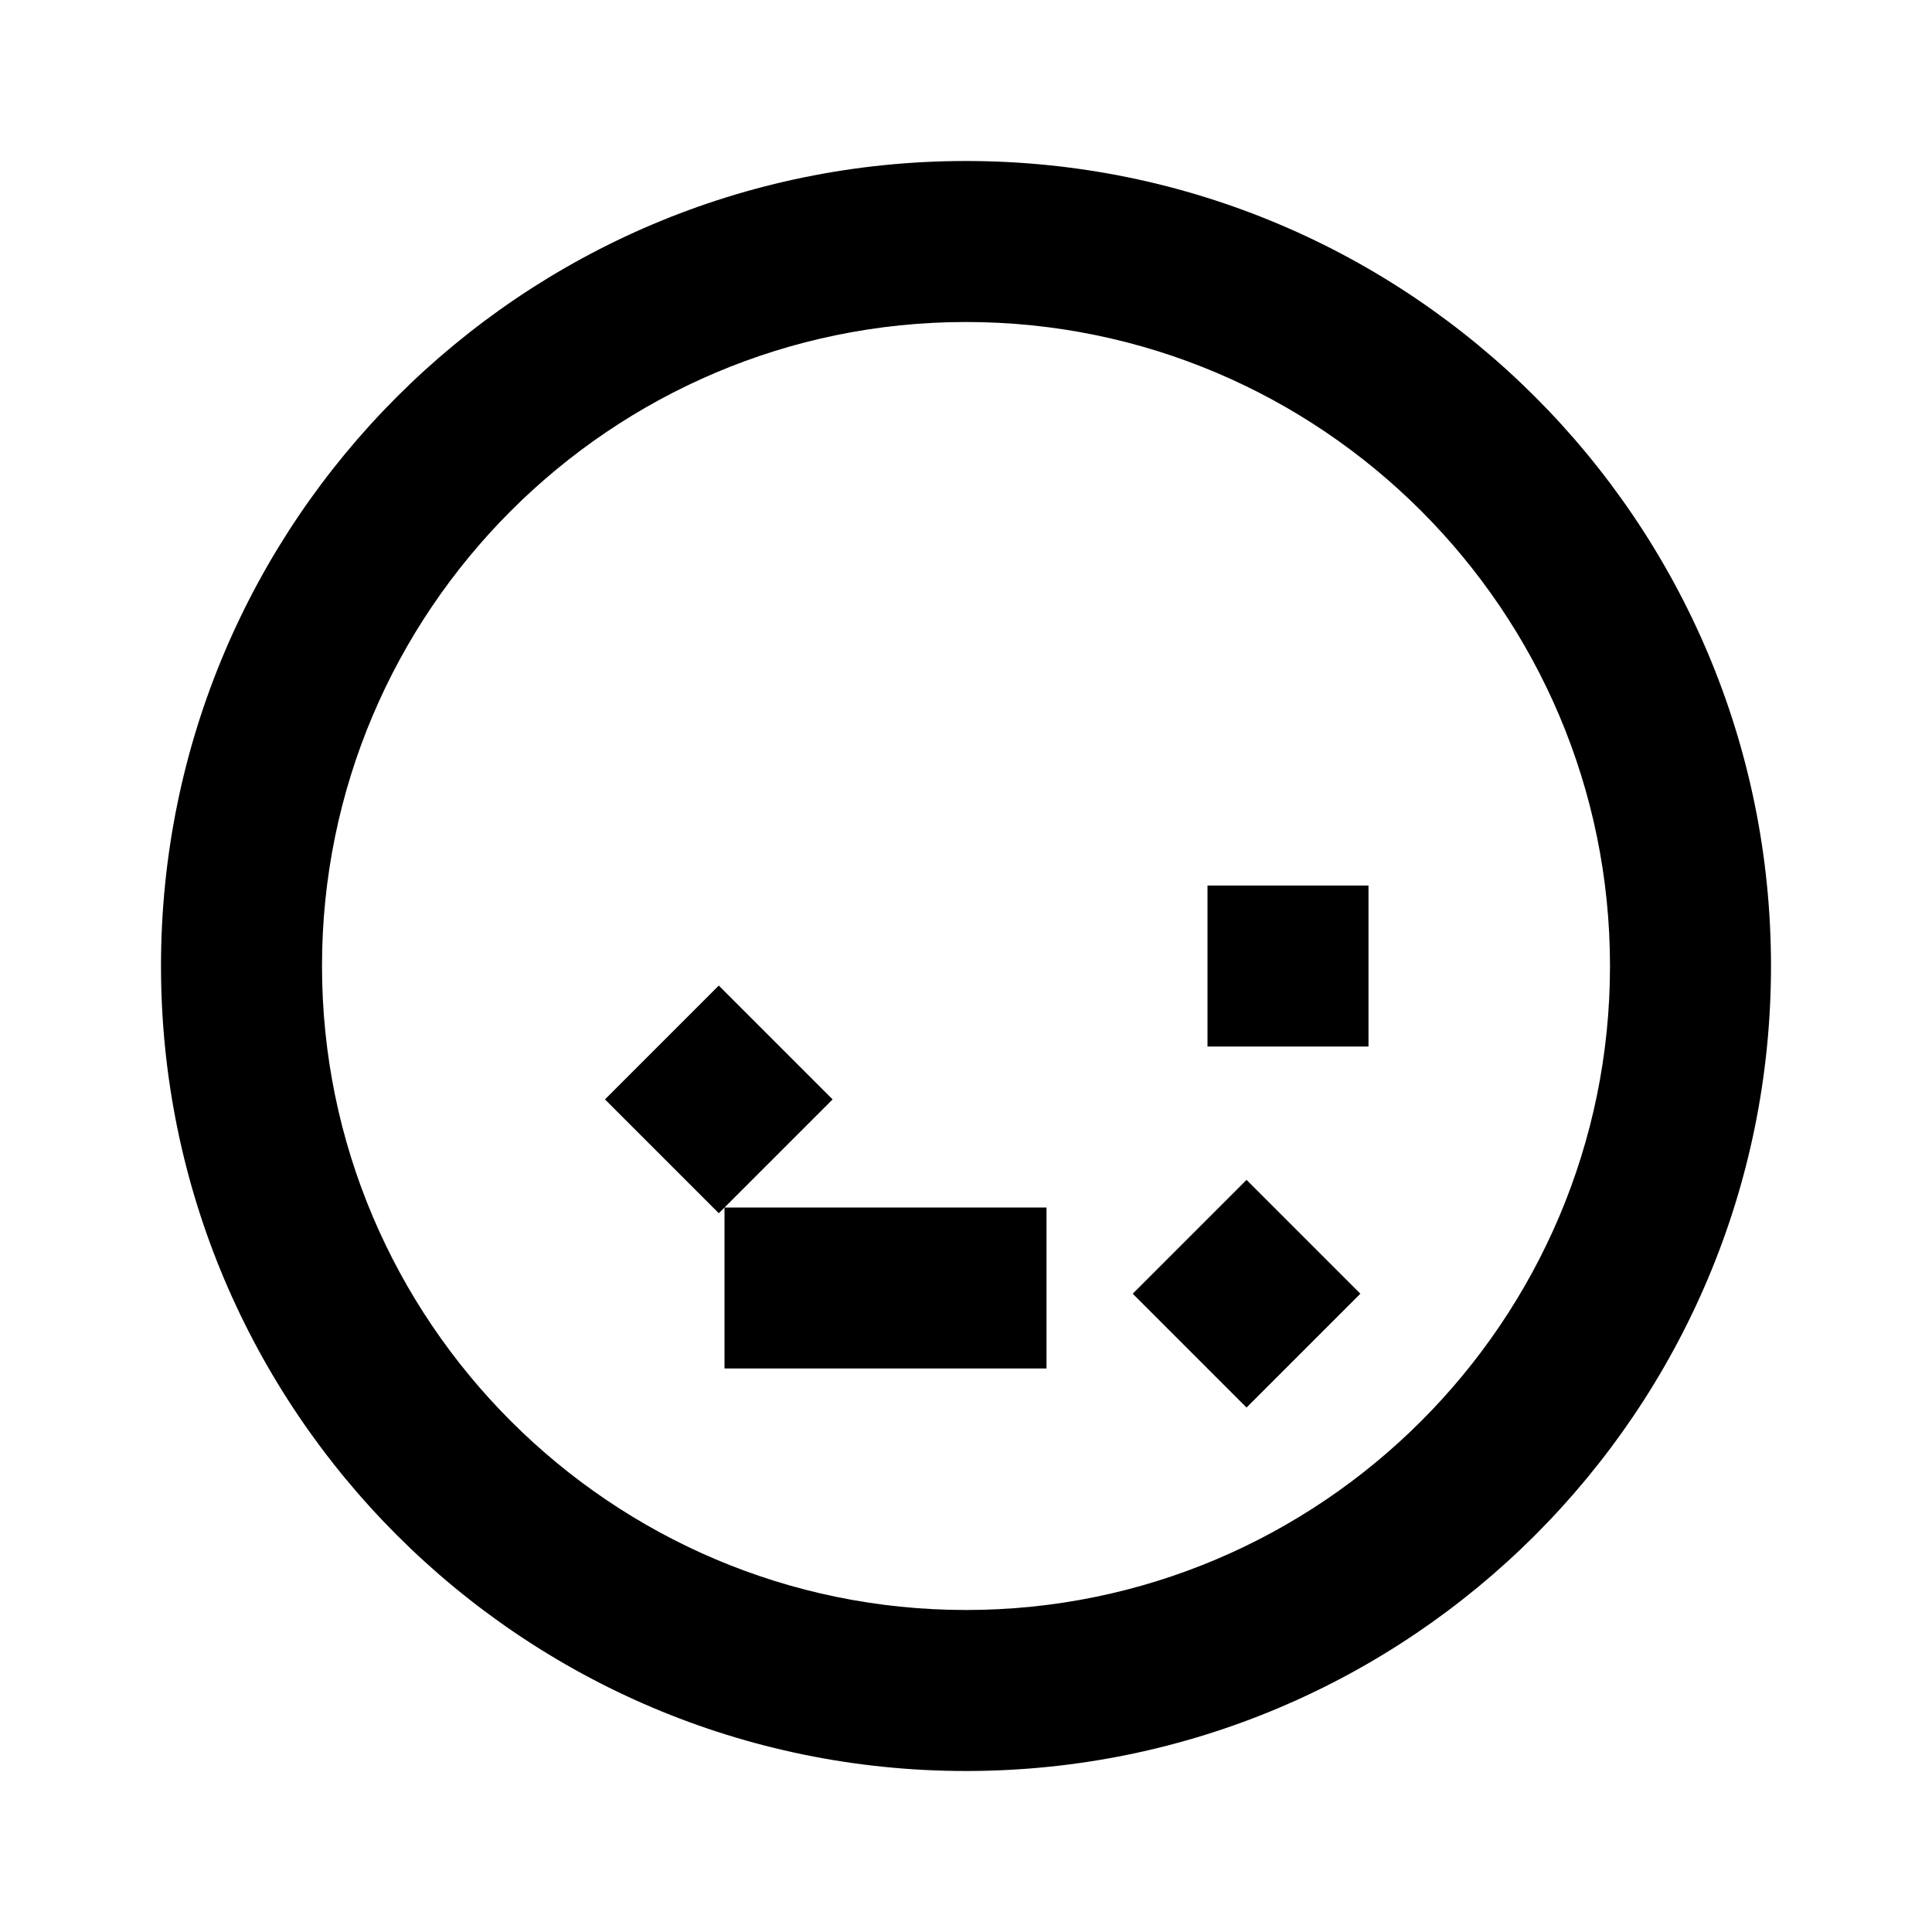 <svg xmlns="http://www.w3.org/2000/svg" viewBox="0 0 24 24" class="icon icon-coding-brain">
    <path d="M12 2C6.48 2 2 6.48 2 12s4.48 10 10 10 10-4.48 10-10S17.52 2 12 2zm0 18c-4.41 0-8-3.59-8-8s3.59-8 8-8 8 3.59 8 8-3.59 8-8 8z"/>
    <path d="M0 0h24v24H0z" fill="none"/>
    <path d="M13 15H9v2h4v-2zm1.071 1.071l1.414-1.414 1.414 1.414-1.414 1.414-1.414-1.414zM15 13h2v-2h-2v2zM8.929 15.071L7.515 13.657l1.414-1.414 1.414 1.414-1.414 1.414z"/>
</svg>